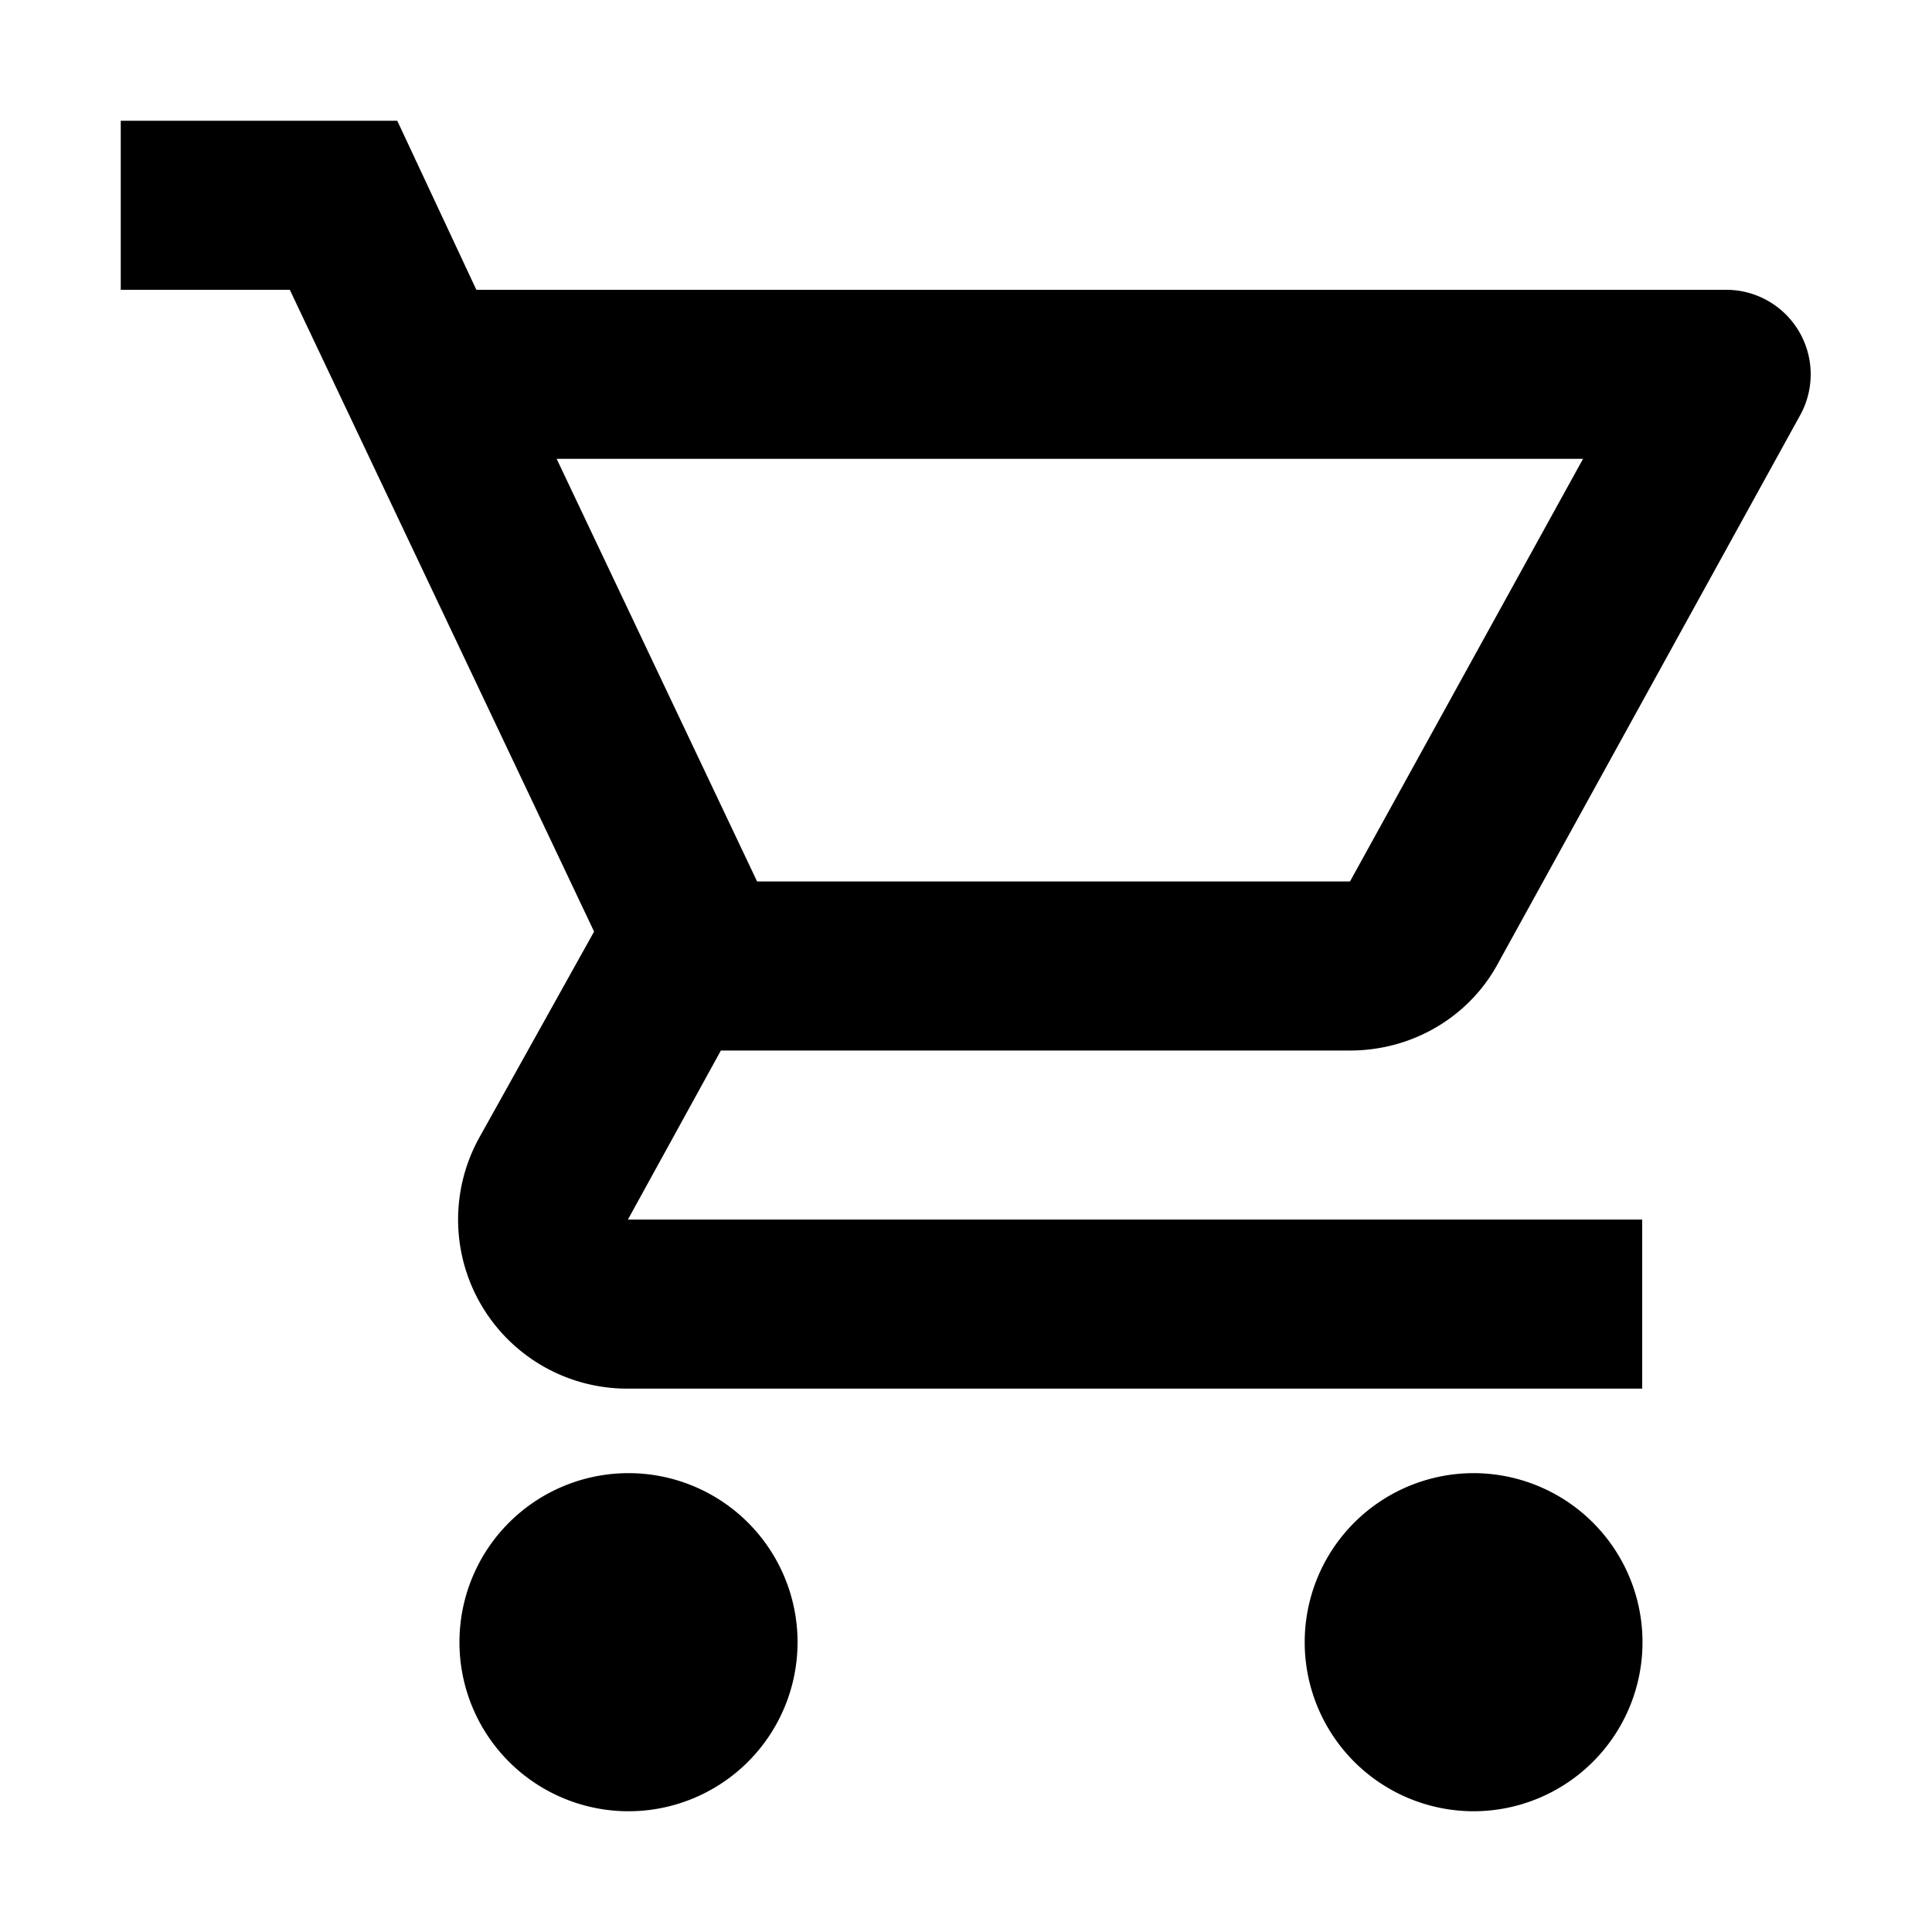 <svg xmlns="http://www.w3.org/2000/svg" width="32" height="32"><path fill="#000" d="M22.36 17.4c1.05 0 1.98-.57 2.45-1.44l5.01-9.09a1.4 1.4 0 0 0-1.21-2.07H7.89L6.58 2H2v2.8h2.8l5.04 10.63-1.9 3.41A2.8 2.8 0 0 0 10.4 23h16.8v-2.8H10.4l1.54-2.8h10.42zM9.22 7.6h17l-3.86 7h-9.82l-3.32-7zm1.18 16.8a2.8 2.8 0 1 0 .02 5.6 2.8 2.8 0 0 0-.02-5.6zm14 0a2.8 2.8 0 1 0 .02 5.6 2.8 2.8 0 0 0-.03-5.6z"/></svg>
